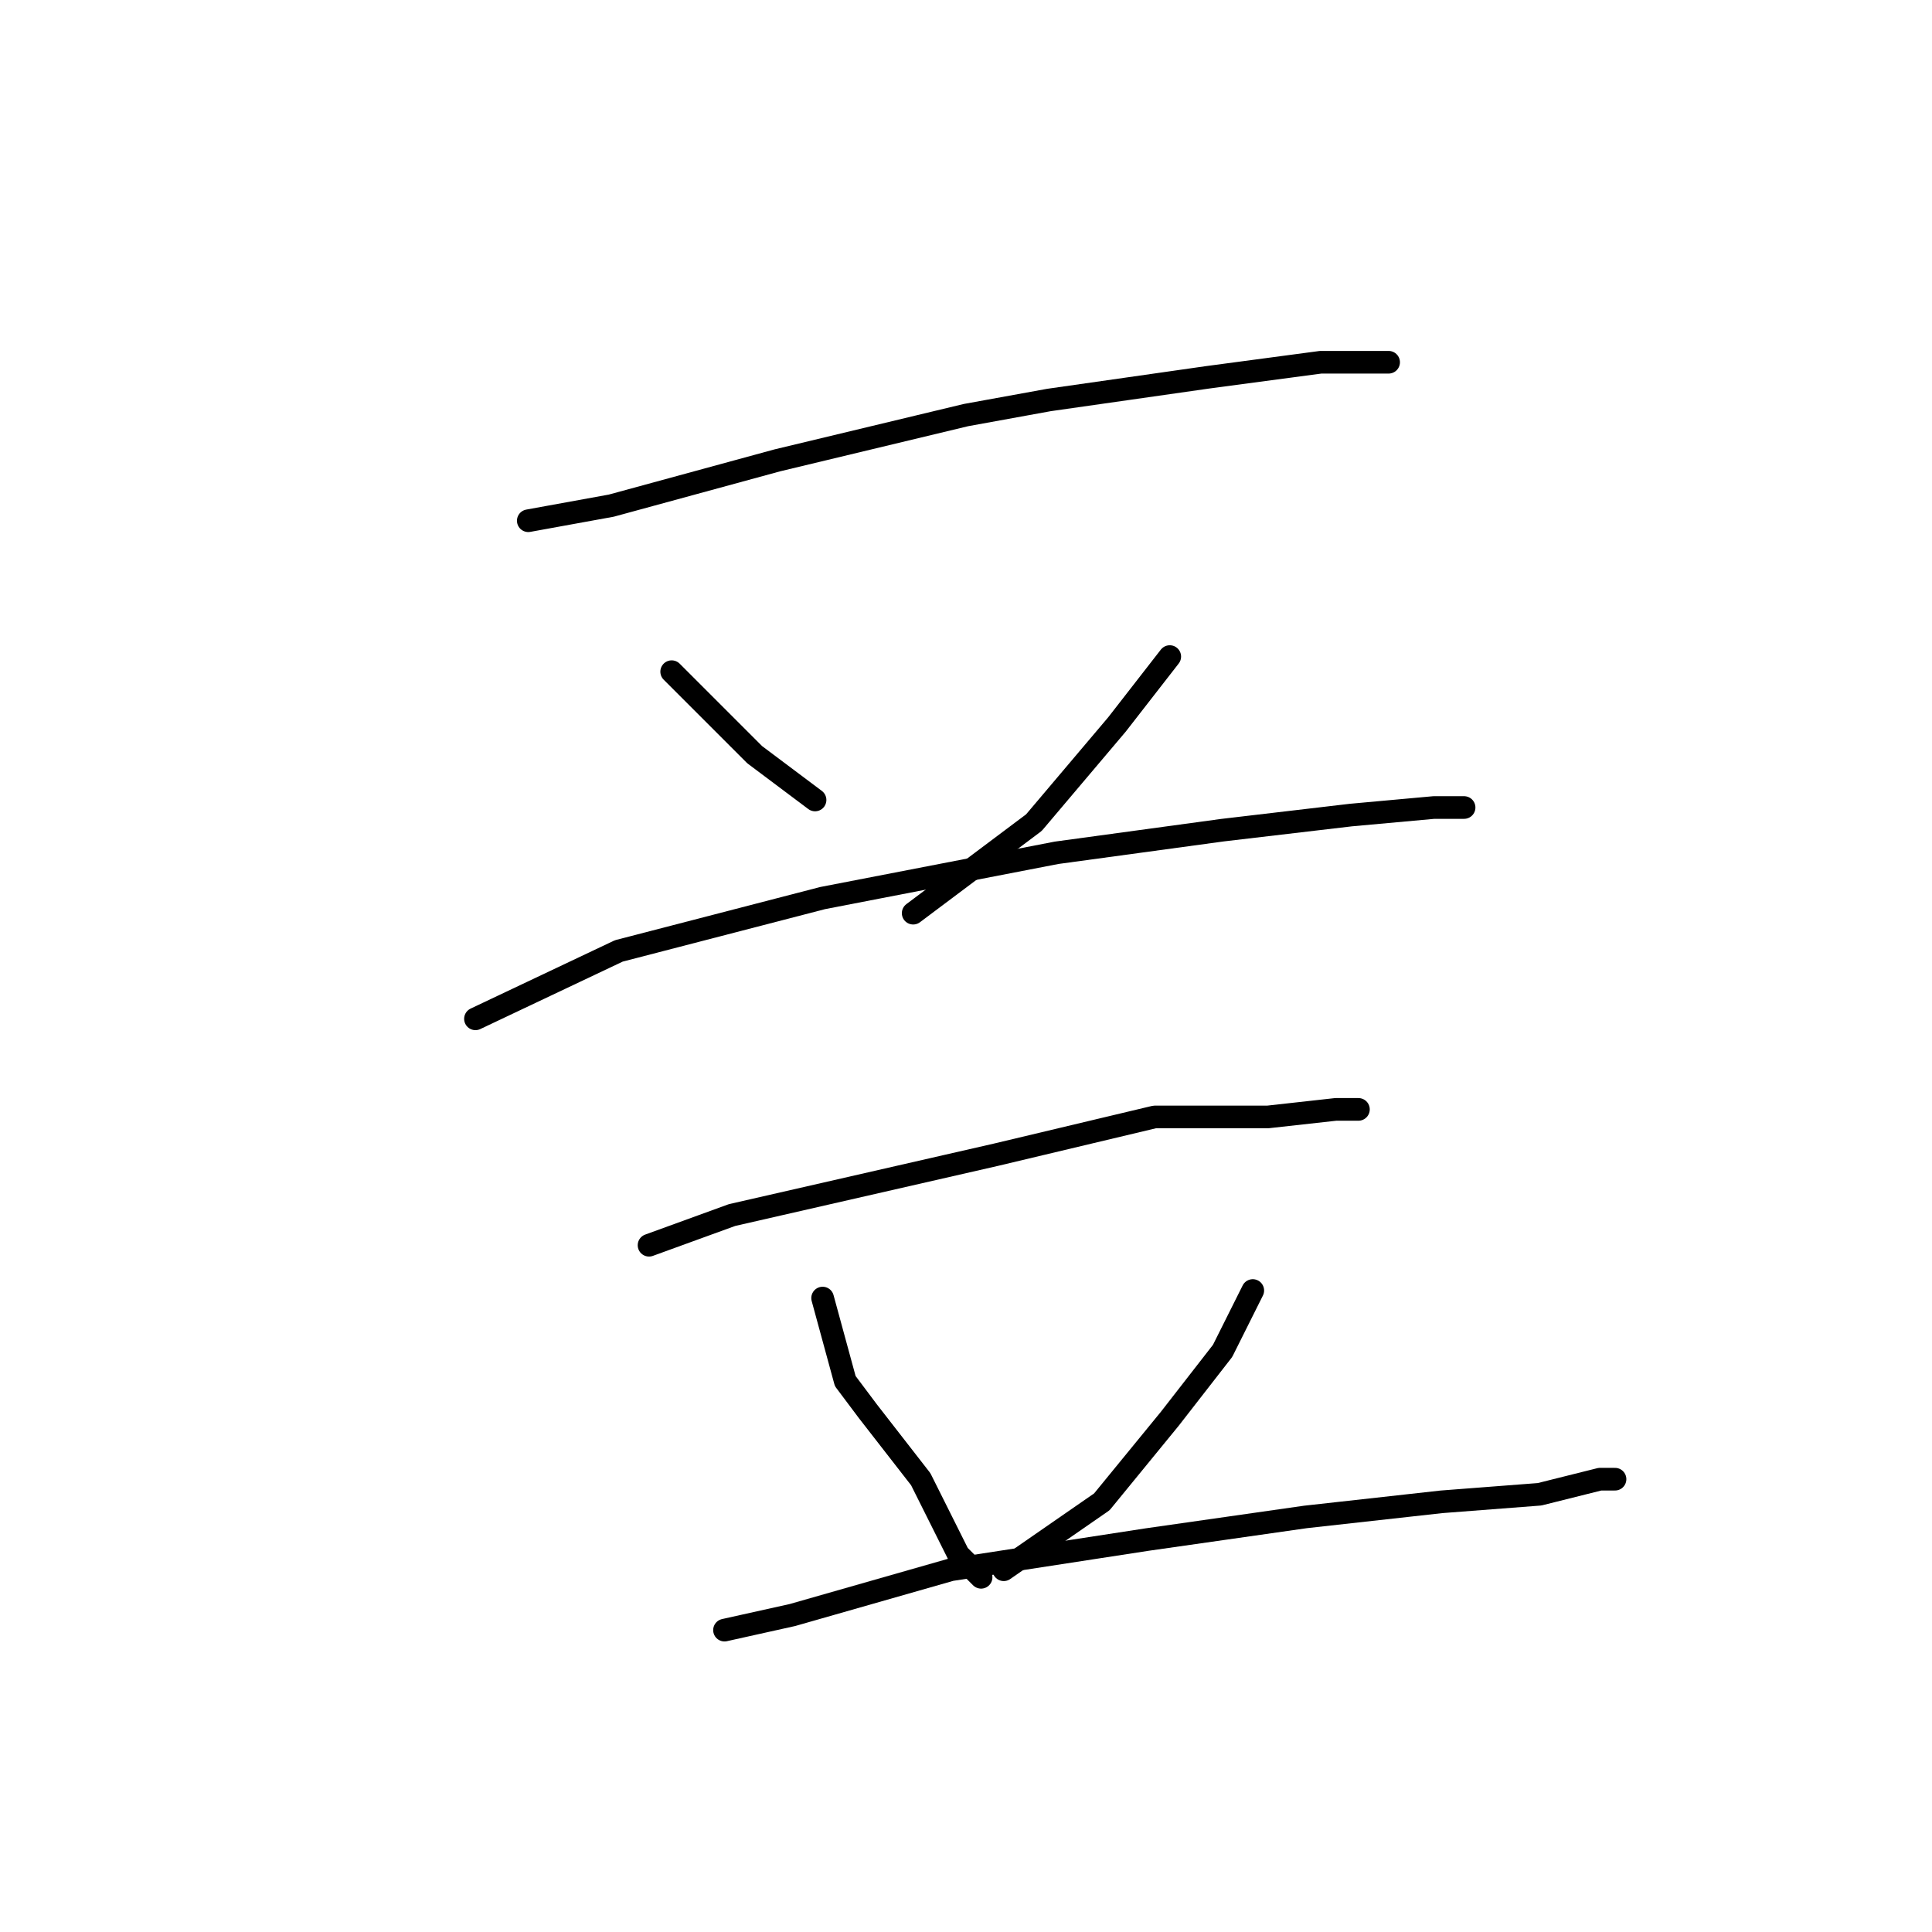 <?xml version="1.0" standalone="no"?>
    <svg width="256" height="256" xmlns="http://www.w3.org/2000/svg" version="1.1">
    <polyline stroke="black" stroke-width="3" stroke-linecap="round" fill="transparent" stroke-linejoin="round" points="70 69 81 67 103 61 128 55 139 53 160 50 175 48 184 48 184 48 " />
        <polyline stroke="black" stroke-width="3" stroke-linecap="round" fill="transparent" stroke-linejoin="round" points="89 89 100 100 108 106 108 106 " />
        <polyline stroke="black" stroke-width="3" stroke-linecap="round" fill="transparent" stroke-linejoin="round" points="155 87 148 96 137 109 121 121 121 121 " />
        <polyline stroke="black" stroke-width="3" stroke-linecap="round" fill="transparent" stroke-linejoin="round" points="63 135 82 126 109 119 140 113 162 110 179 108 190 107 194 107 194 107 " />
        <polyline stroke="black" stroke-width="3" stroke-linecap="round" fill="transparent" stroke-linejoin="round" points="86 165 97 161 132 153 153 148 161 148 168 148 177 147 180 147 180 147 " />
        <polyline stroke="black" stroke-width="3" stroke-linecap="round" fill="transparent" stroke-linejoin="round" points="109 172 112 183 115 187 122 196 127 206 130 209 130 209 " />
        <polyline stroke="black" stroke-width="3" stroke-linecap="round" fill="transparent" stroke-linejoin="round" points="166 171 162 179 155 188 146 199 133 208 133 208 " />
        <polyline stroke="black" stroke-width="3" stroke-linecap="round" fill="transparent" stroke-linejoin="round" points="96 216 105 214 126 208 152 204 173 201 191 199 204 198 212 196 214 196 214 196 " />
        </svg>